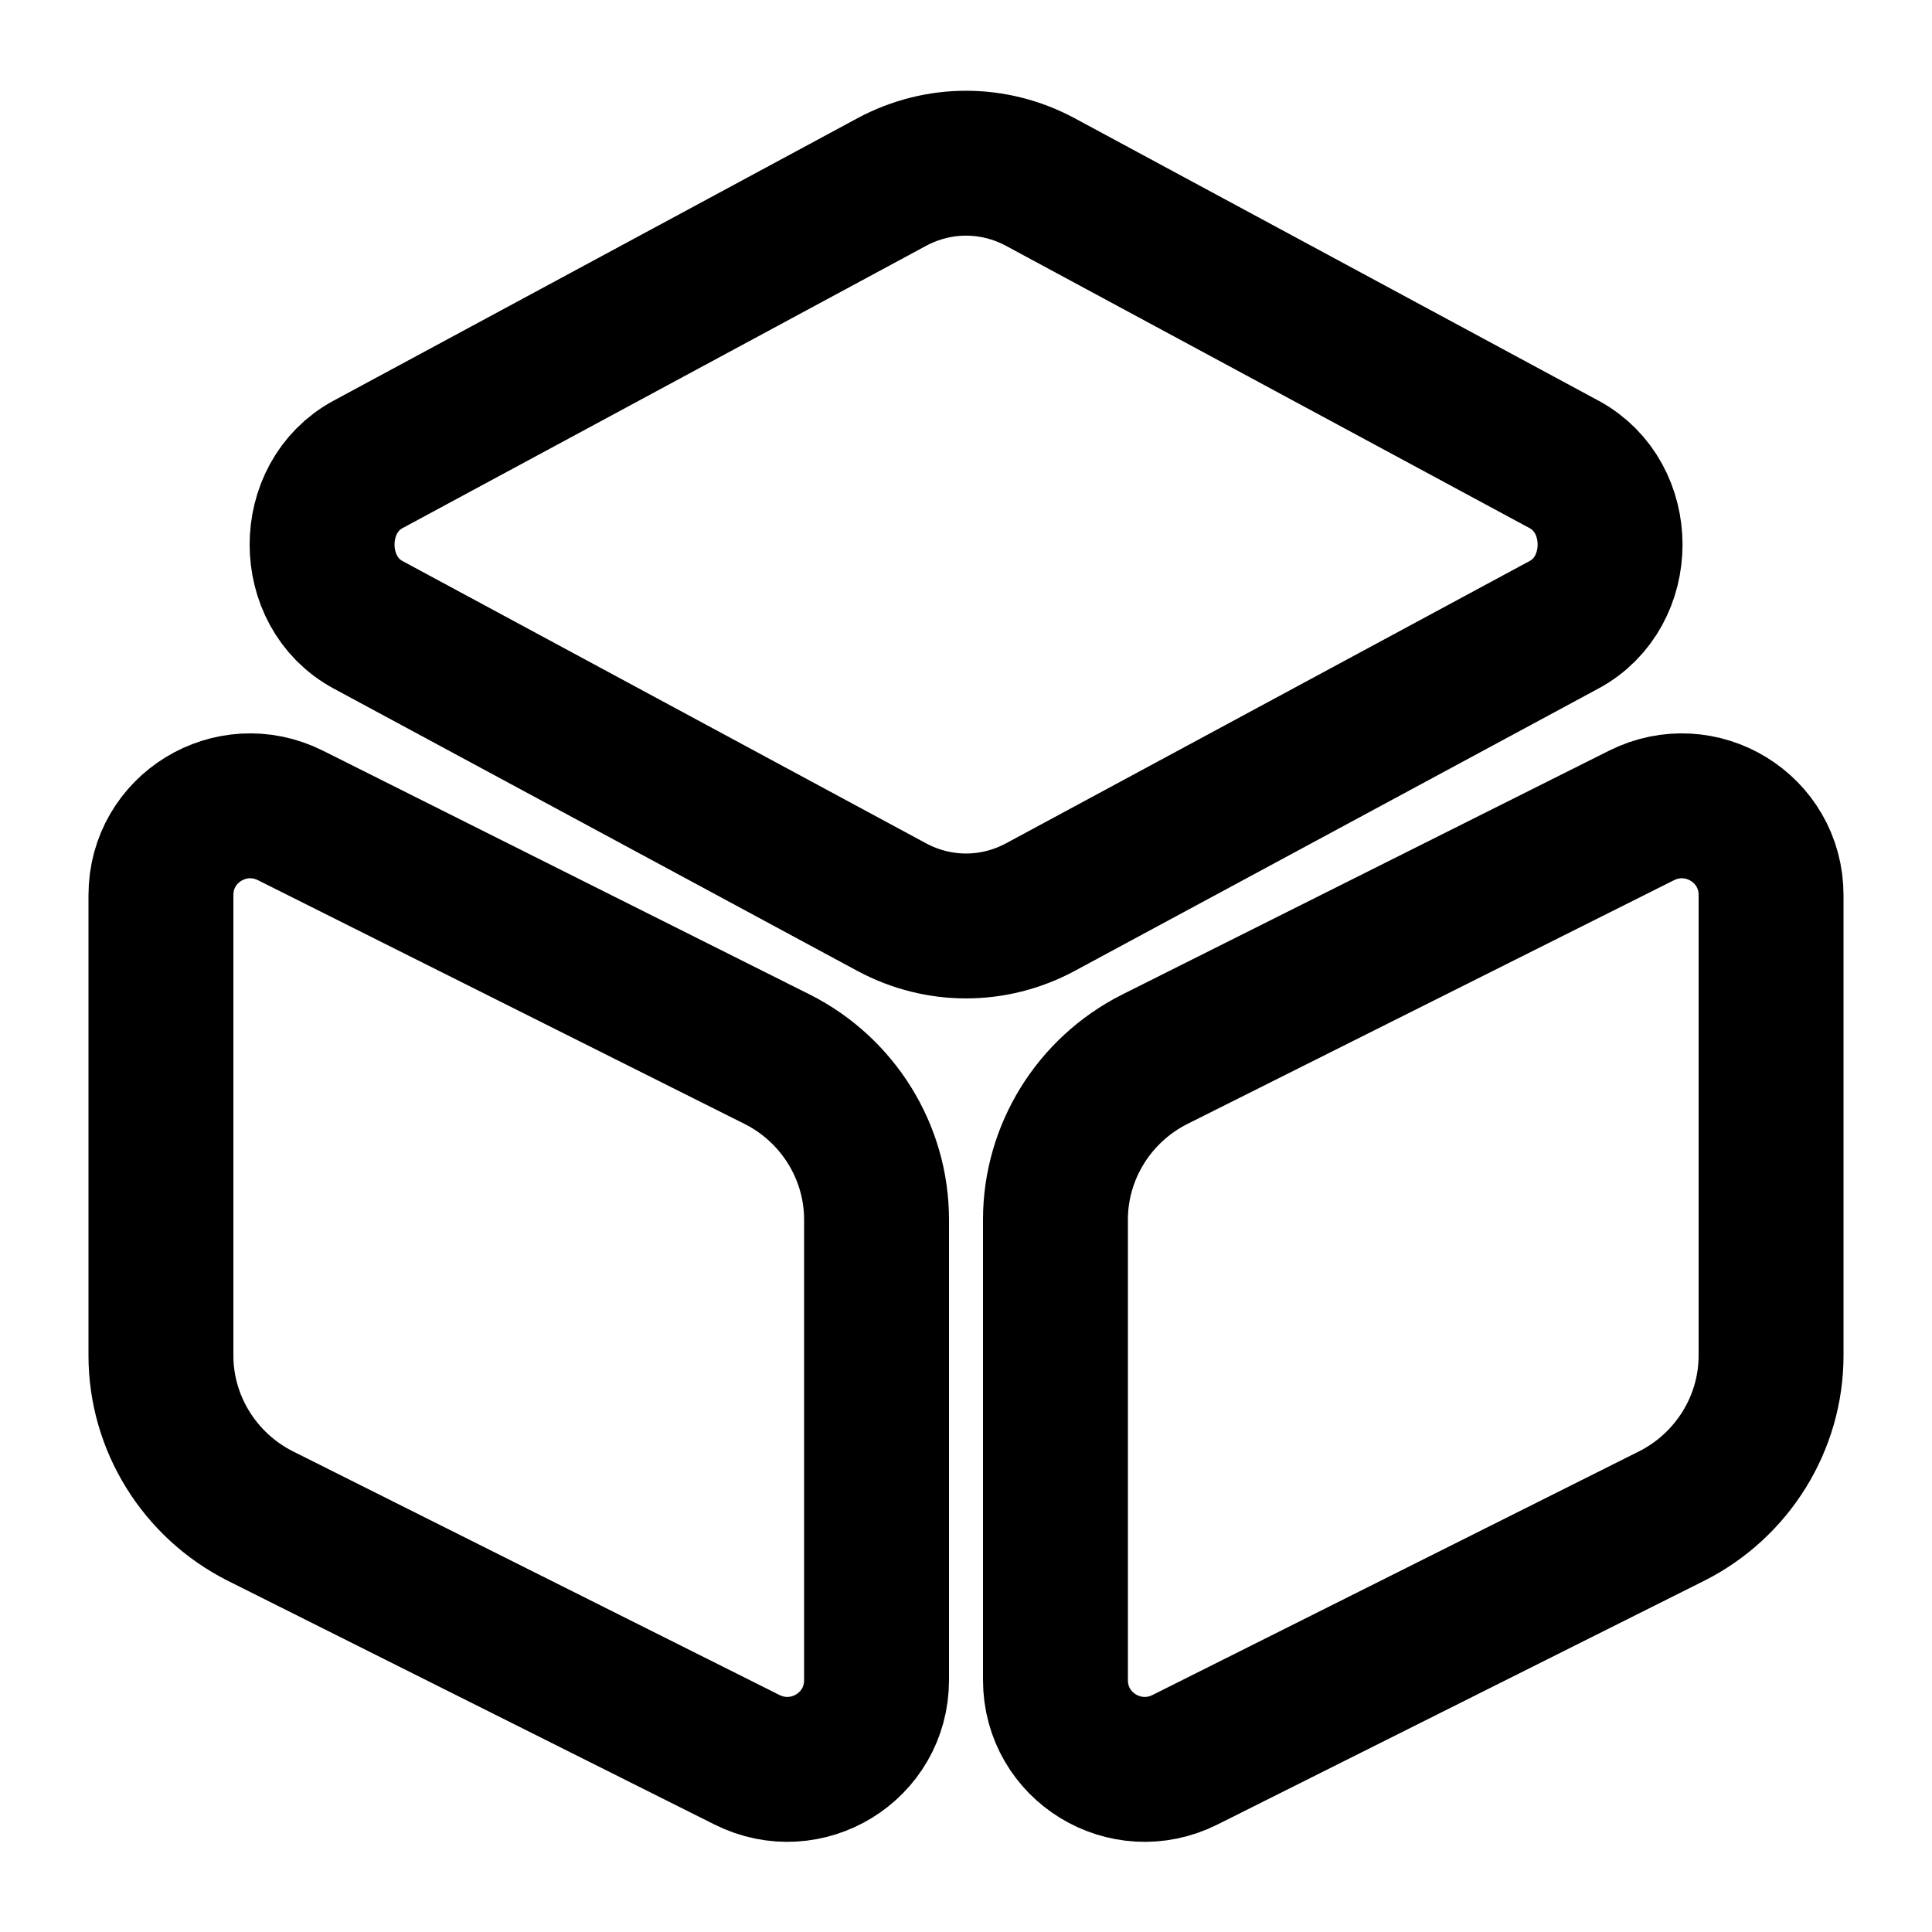 <svg width="20" height="20" viewBox="0 0 20 20" fill="none" xmlns="http://www.w3.org/2000/svg">
<path d="M10.767 1.883L16.192 4.808C16.826 5.15 16.826 6.125 16.192 6.467L10.767 9.392C10.284 9.65 9.717 9.65 9.234 9.392L3.809 6.467C3.176 6.125 3.176 5.15 3.809 4.808L9.234 1.883C9.717 1.625 10.284 1.625 10.767 1.883Z" stroke="currentColor" stroke-width="1.5" stroke-linecap="round" stroke-linejoin="round"/>
<path d="M3.008 8.442L8.049 10.967C8.674 11.283 9.074 11.925 9.074 12.625V17.392C9.074 18.083 8.349 18.525 7.733 18.217L2.691 15.692C2.066 15.375 1.666 14.733 1.666 14.033V9.267C1.666 8.575 2.391 8.133 3.008 8.442Z" stroke="currentColor" stroke-width="1.5" stroke-linecap="round" stroke-linejoin="round"/>
<path d="M16.992 8.442L11.951 10.967C11.326 11.283 10.926 11.925 10.926 12.625V17.392C10.926 18.083 11.651 18.525 12.267 18.217L17.309 15.692C17.934 15.375 18.334 14.733 18.334 14.033V9.267C18.334 8.575 17.609 8.133 16.992 8.442Z" stroke="currentColor" stroke-width="1.5" stroke-linecap="round" stroke-linejoin="round"/>
</svg>
